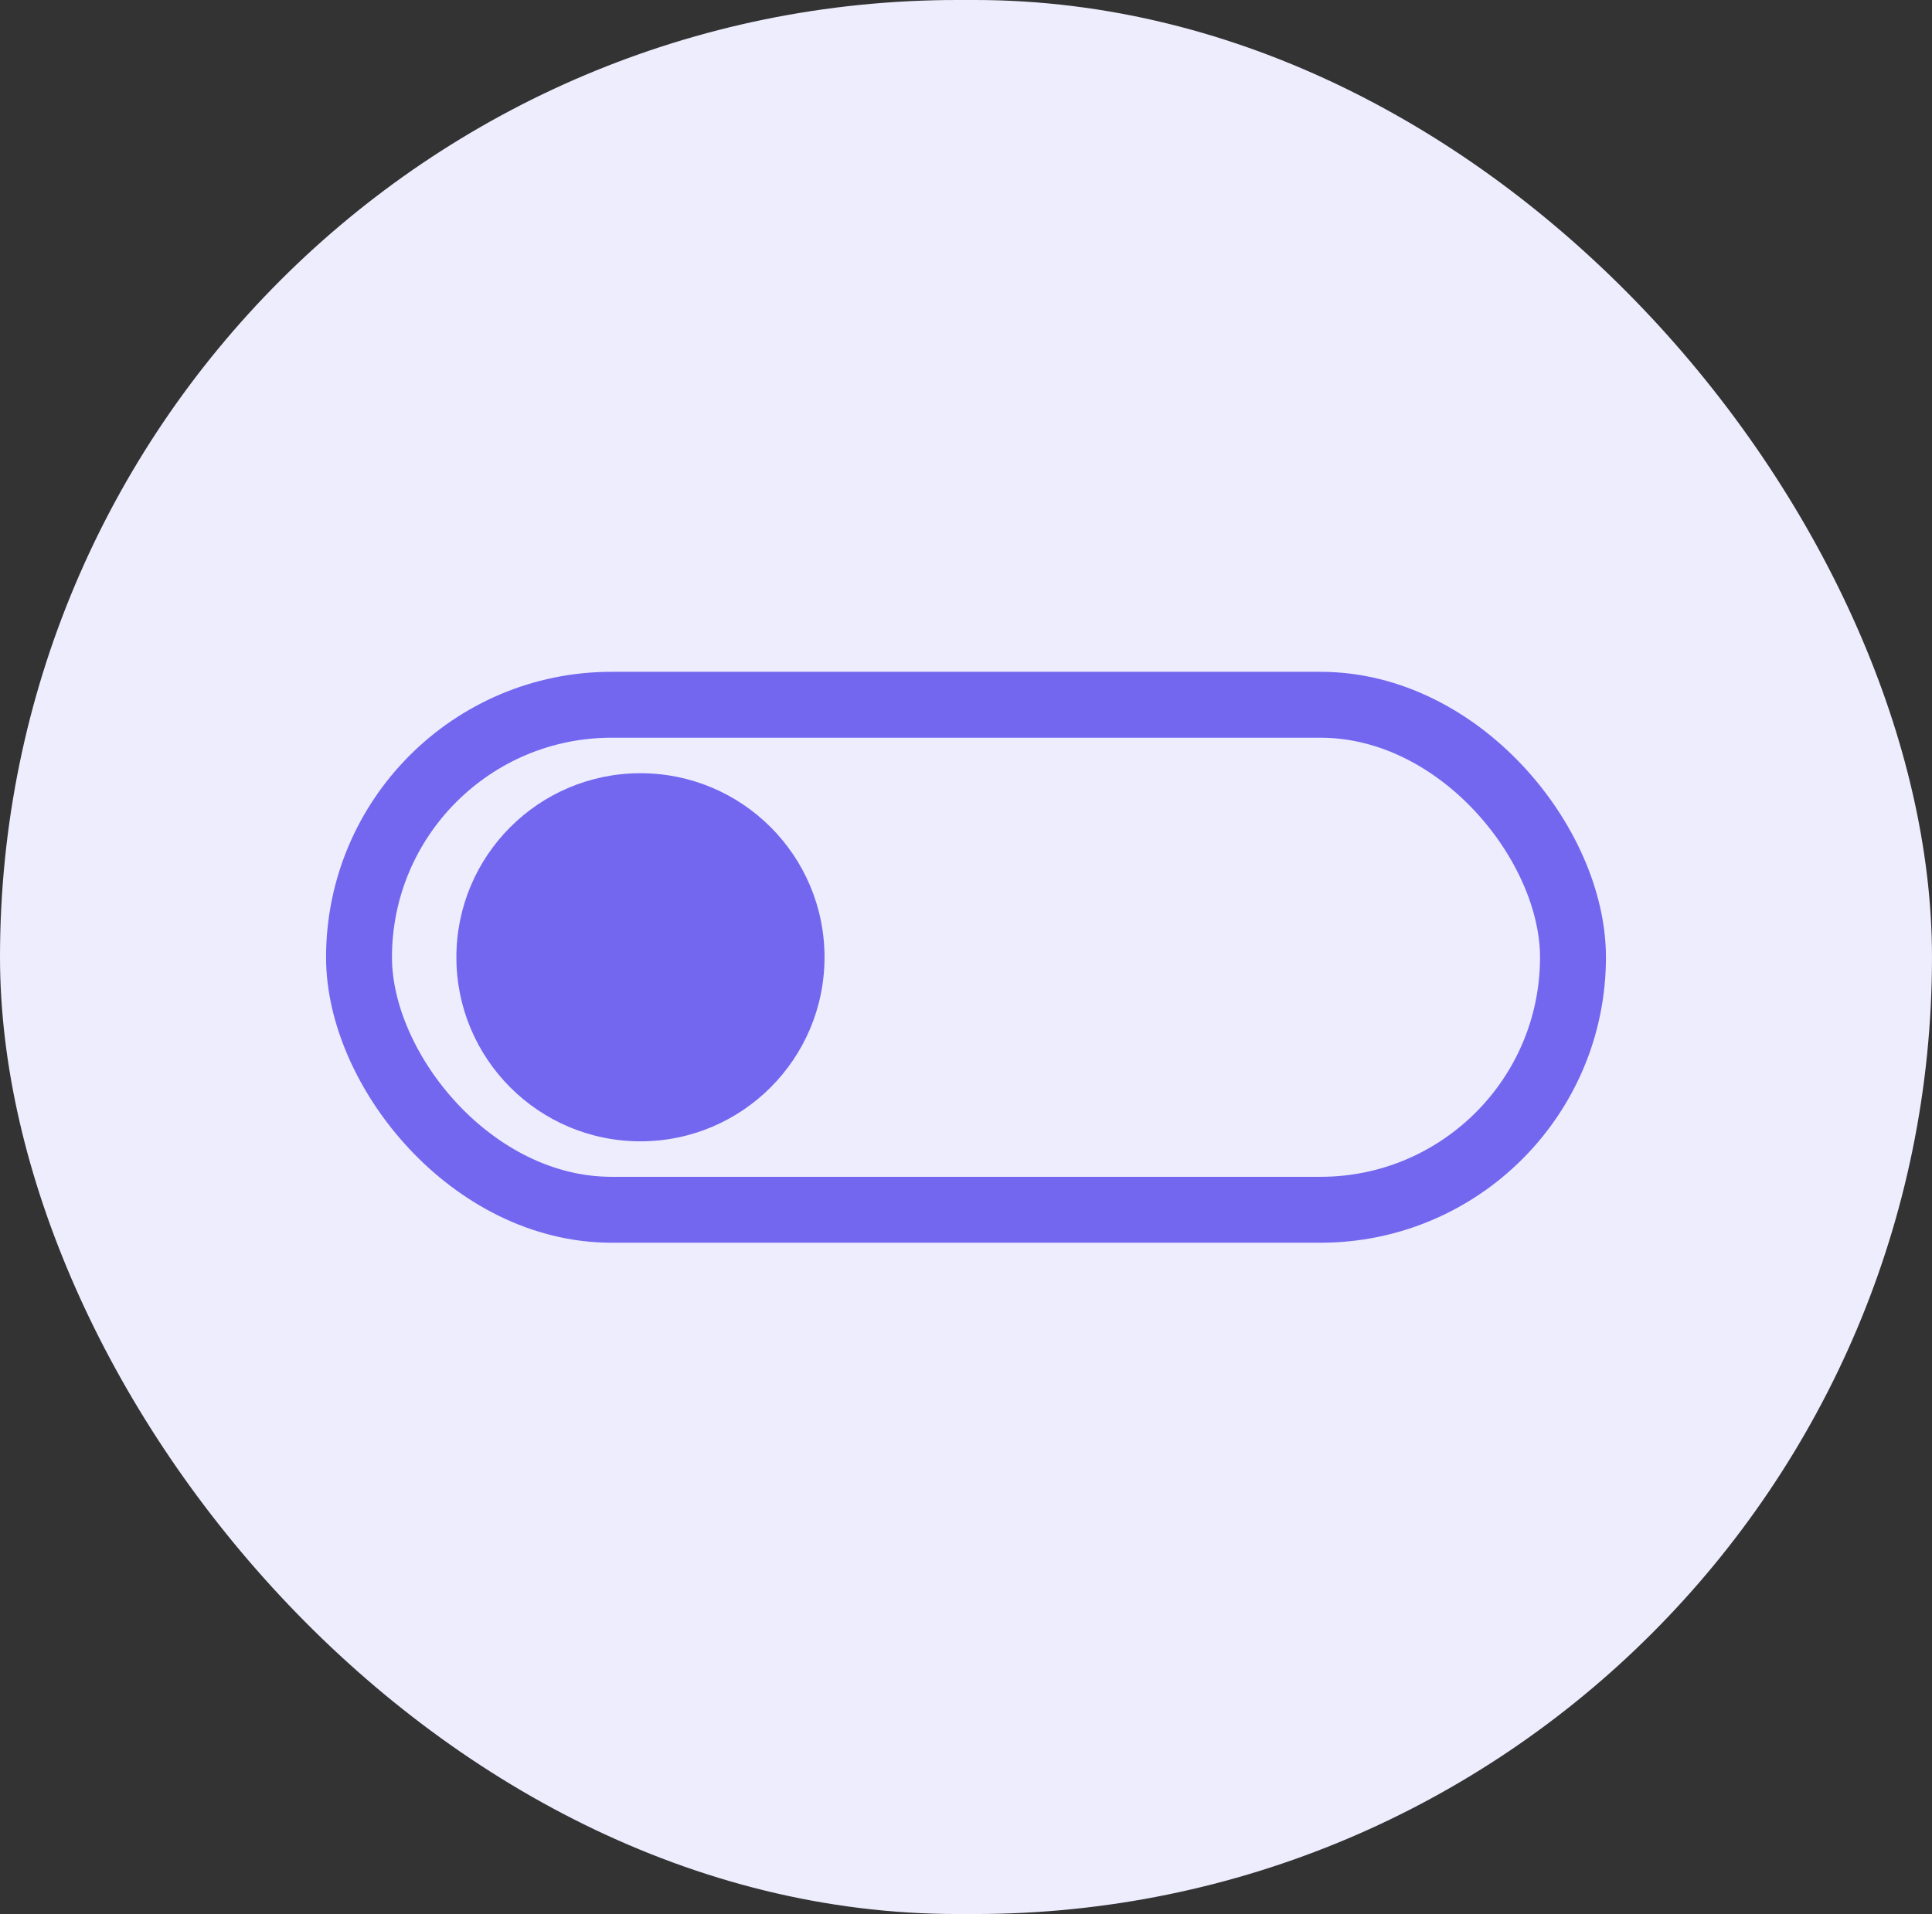 <?xml version="1.0" encoding="UTF-8"?><svg id="Capa_1" xmlns="http://www.w3.org/2000/svg" viewBox="0 0 38.1 37.75"><rect x="0" y="0" width="38.1" height="37.75" fill="#333333" stroke="none"/><defs><style>.cls-1{fill:#eeedfe;}.cls-2{fill:#7367f0;}.cls-3{fill:none;stroke:#7367f0;stroke-linecap:round;stroke-miterlimit:10;stroke-width:1.3px;}</style></defs><rect class="cls-1" x="0" y="0" width="38.1" height="37.75" rx="18.88" ry="18.88"/><g><rect class="cls-3" x="7.08" y="13.9" width="23.94" height="9.96" rx="4.98" ry="4.98"/><circle class="cls-2" cx="12.63" cy="18.88" r="3.63"/></g></svg>